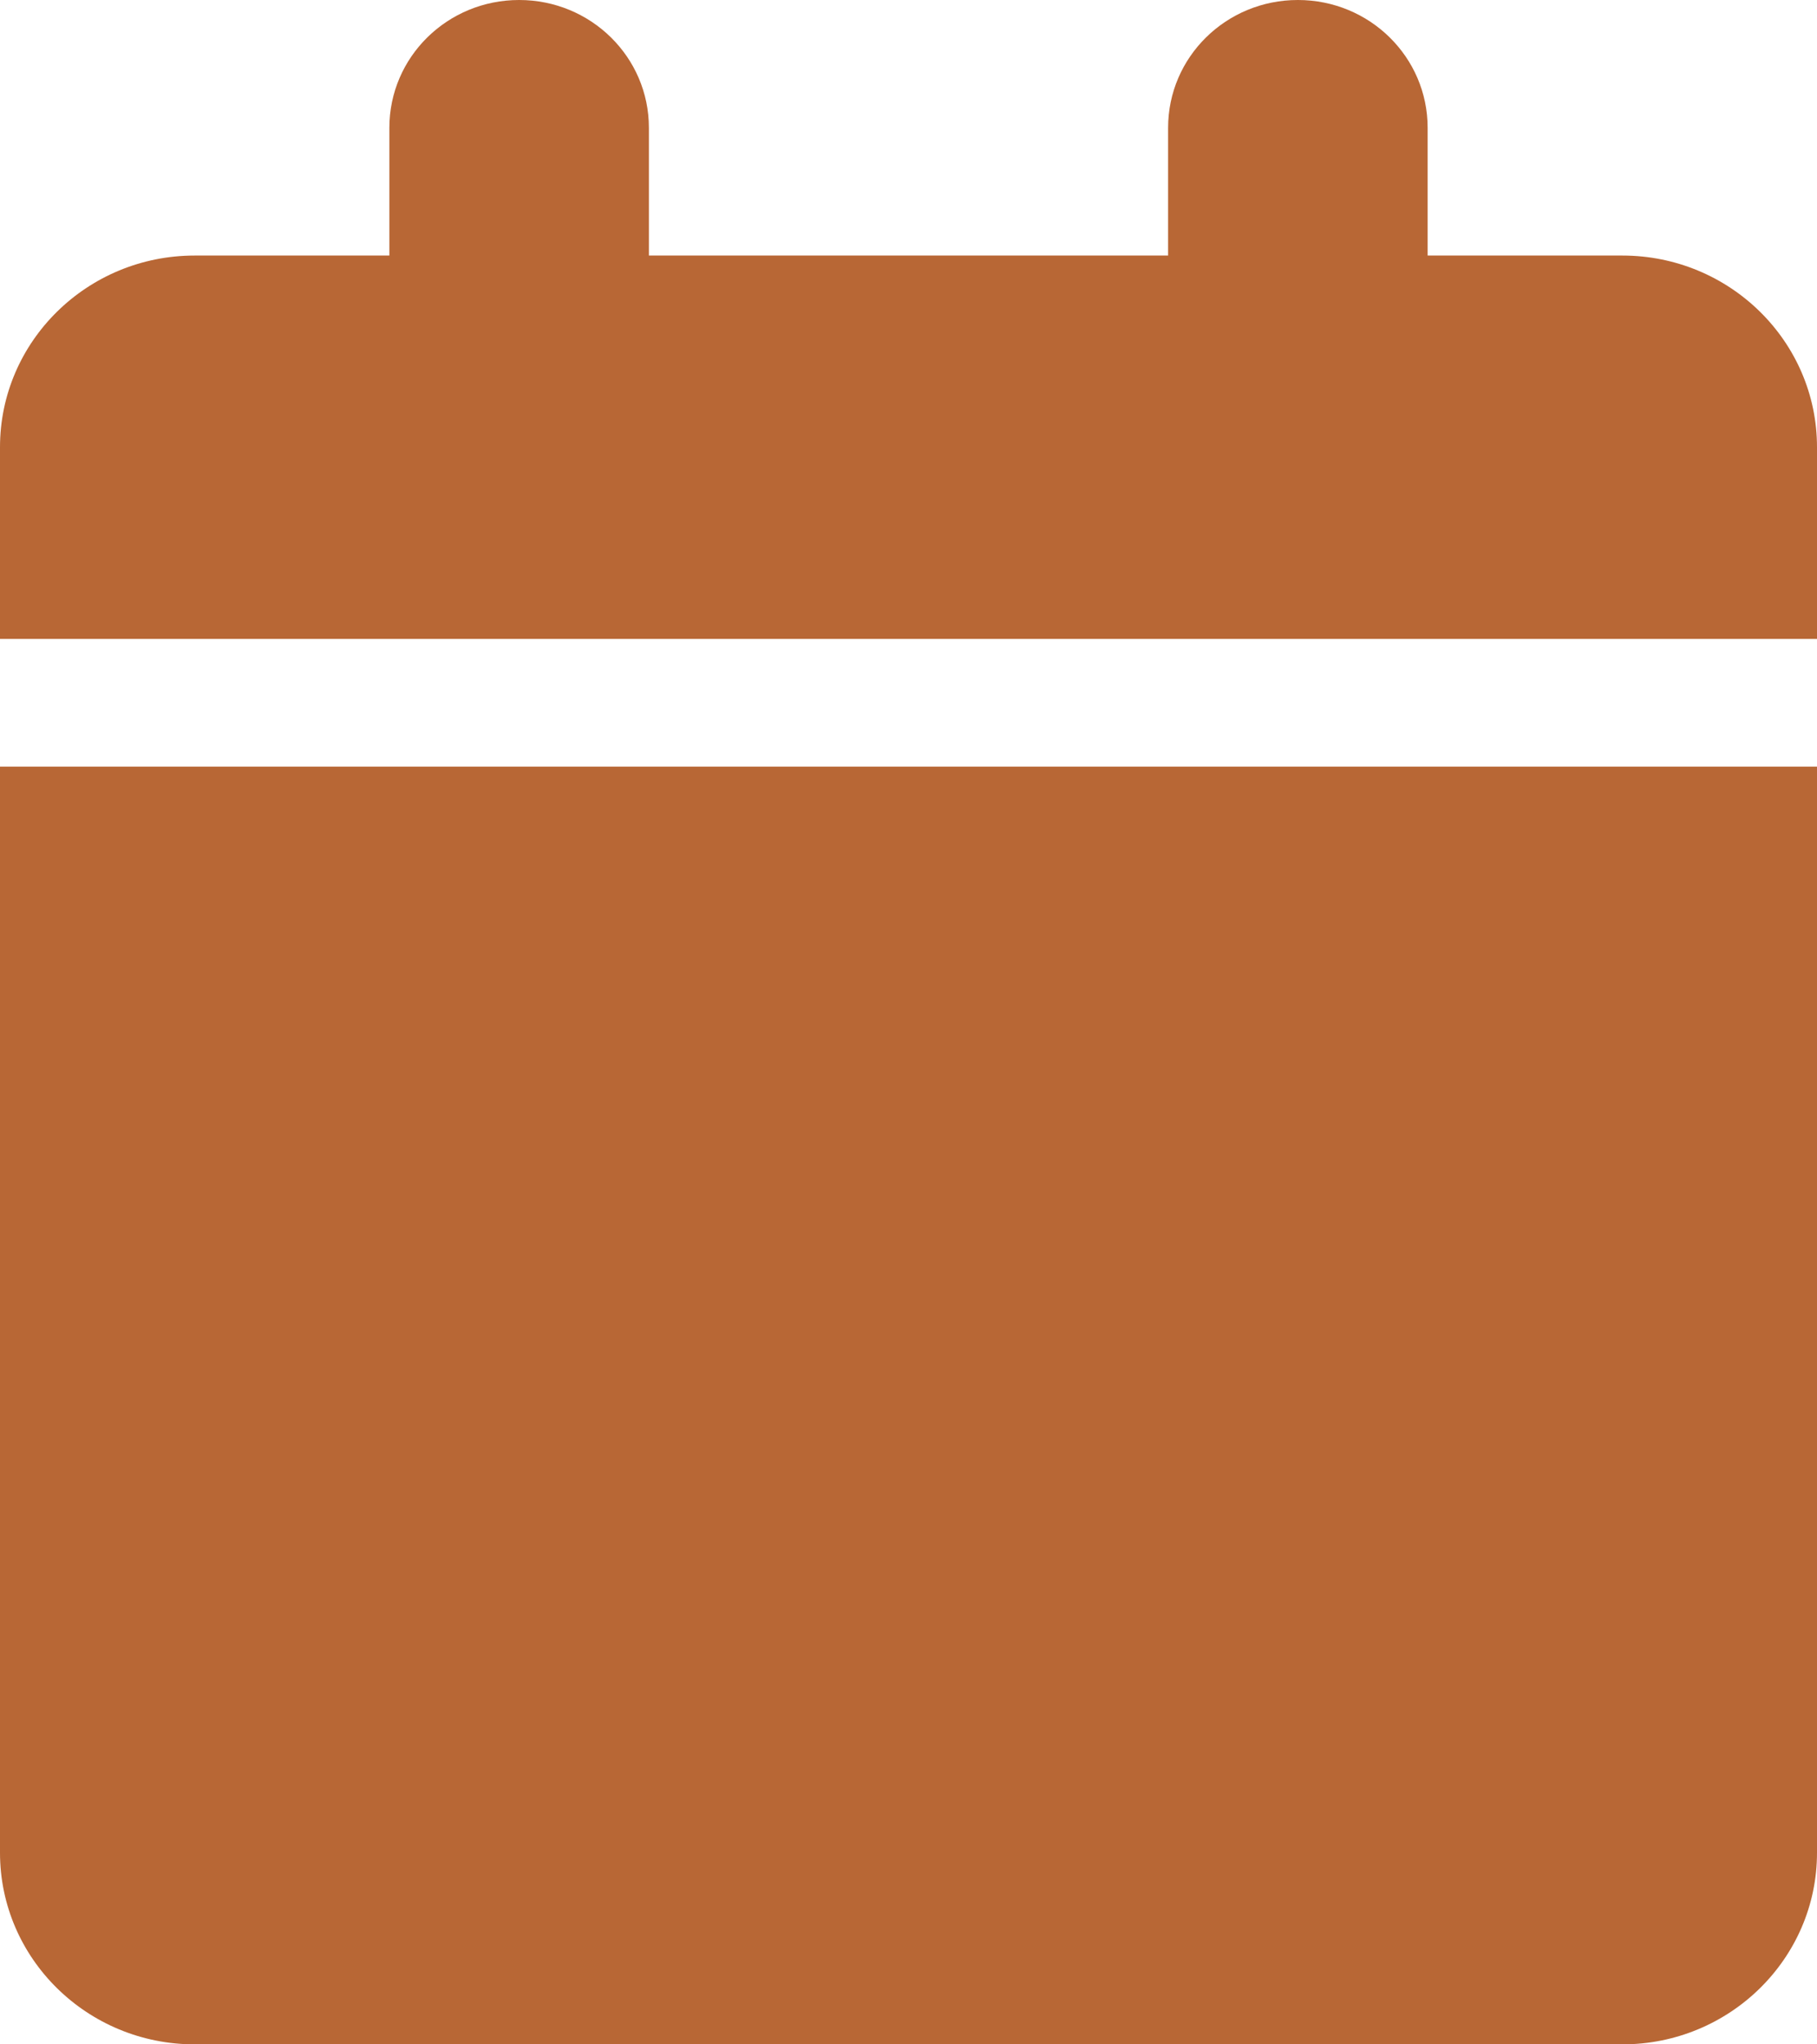 <svg width="24" height="27" viewBox="0 0 24 27" fill="none" xmlns="http://www.w3.org/2000/svg">
<path d="M5.143 1.688V3.375H2.571C1.152 3.375 0 4.509 0 5.906V8.438H24V5.906C24 4.509 22.848 3.375 21.429 3.375H18.857V1.688C18.857 0.754 18.091 0 17.143 0C16.195 0 15.429 0.754 15.429 1.688V3.375H8.571V1.688C8.571 0.754 7.805 0 6.857 0C5.909 0 5.143 0.754 5.143 1.688ZM24 10.125H0V24.469C0 25.866 1.152 27 2.571 27H21.429C22.848 27 24 25.866 24 24.469V10.125Z" fill="#B86735"/>
</svg>
